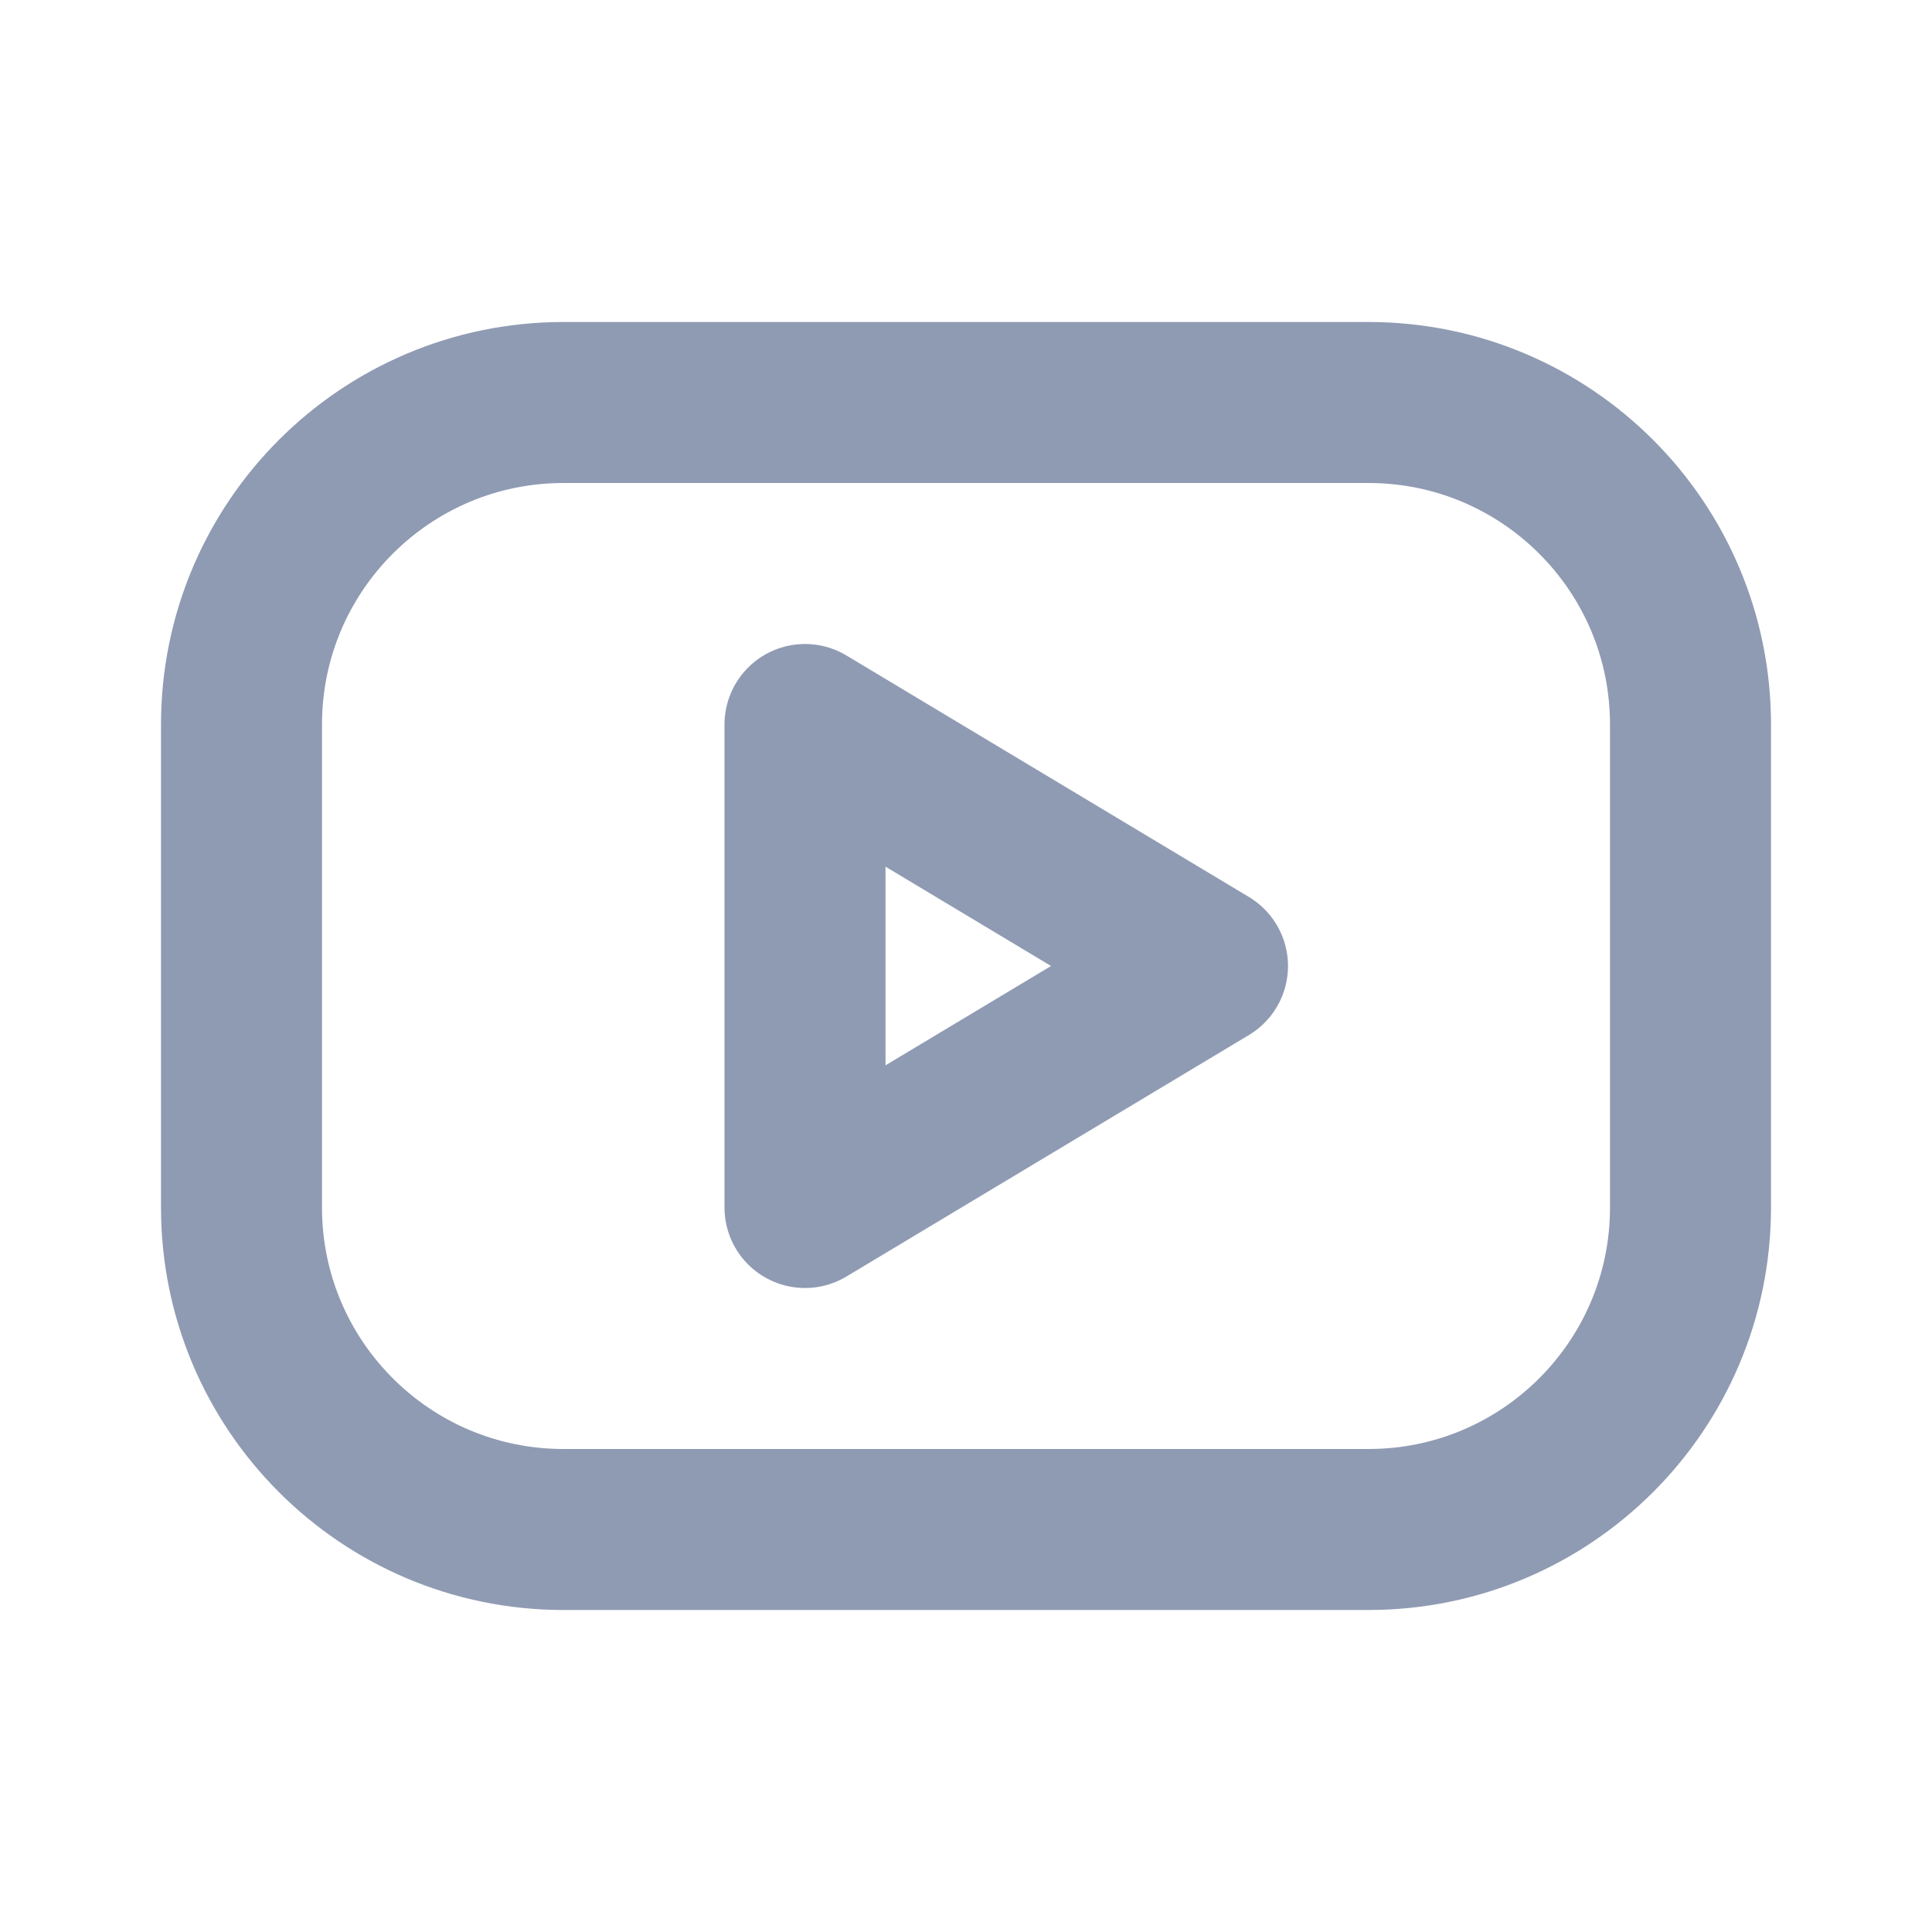 <svg width="24" height="24" viewBox="0 0 24 24" fill="none" xmlns="http://www.w3.org/2000/svg">
<path d="M17 5H7C4.791 5 3 6.791 3 9V15C3 17.209 4.791 19 7 19H17C19.209 19 21 17.209 21 15V9C21 6.791 19.209 5 17 5Z" stroke="#8F9BB3" stroke-width="2" stroke-linecap="round" stroke-linejoin="round"/>
<path d="M10 9L15 12L10 15V9Z" stroke="#8F9BB3" stroke-width="2" stroke-linecap="round" stroke-linejoin="round"/>
</svg>
